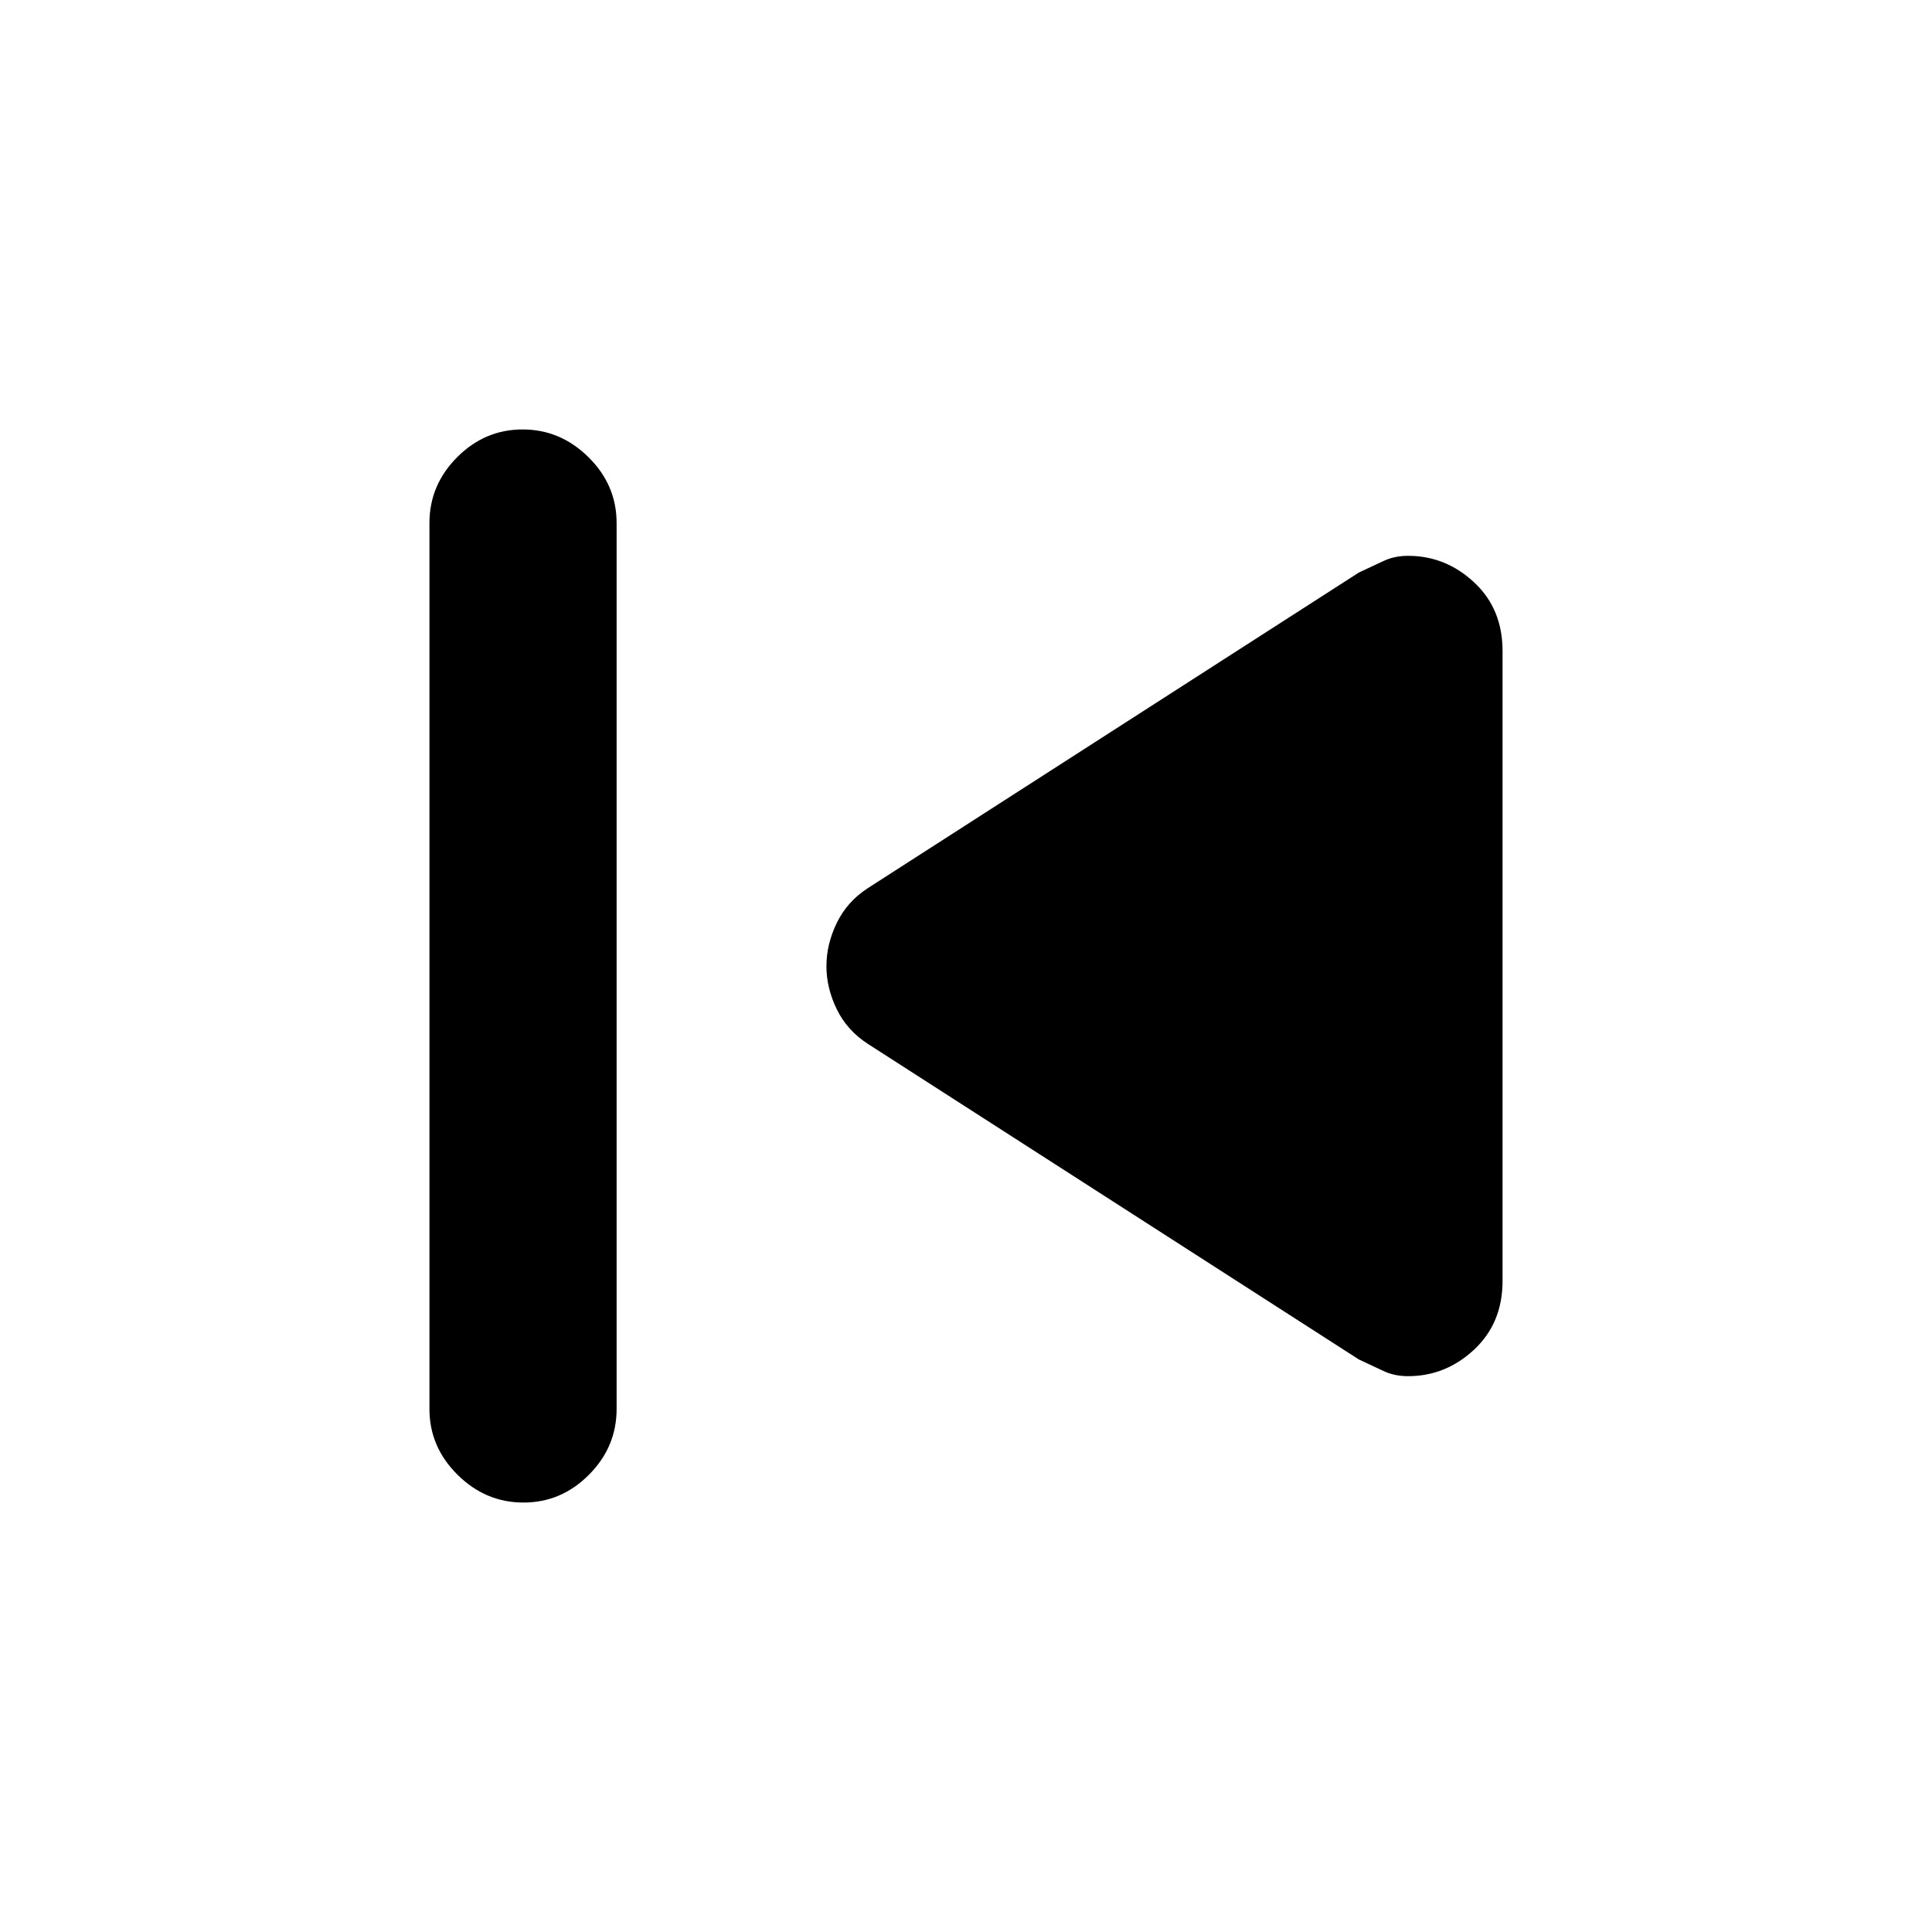<svg xmlns="http://www.w3.org/2000/svg" height="20" viewBox="0 -960 960 960" width="20"><path d="M213.39-259.89v-440.22q0-18.89 13.75-32.69 13.74-13.81 32.54-13.81 18.8 0 32.75 13.81 13.96 13.8 13.96 32.69v440.22q0 18.89-13.75 32.69-13.74 13.81-32.54 13.81-18.8 0-32.75-13.81-13.96-13.8-13.96-32.69Zm461.87-24.57L431.3-441.26q-10.32-6.64-15.49-17.21-5.16-10.56-5.16-21.46t5.16-21.52q5.17-10.62 15.49-17.29l243.96-156.8q6.7-3.07 12.14-5.67 5.45-2.6 12.27-2.6 18.66 0 32.8 13.16 14.14 13.15 14.14 34.13v313q0 20.98-14.14 34.15-14.14 13.18-32.8 13.18-6.82 0-12.27-2.6-5.44-2.6-12.14-5.67Z"/></svg>